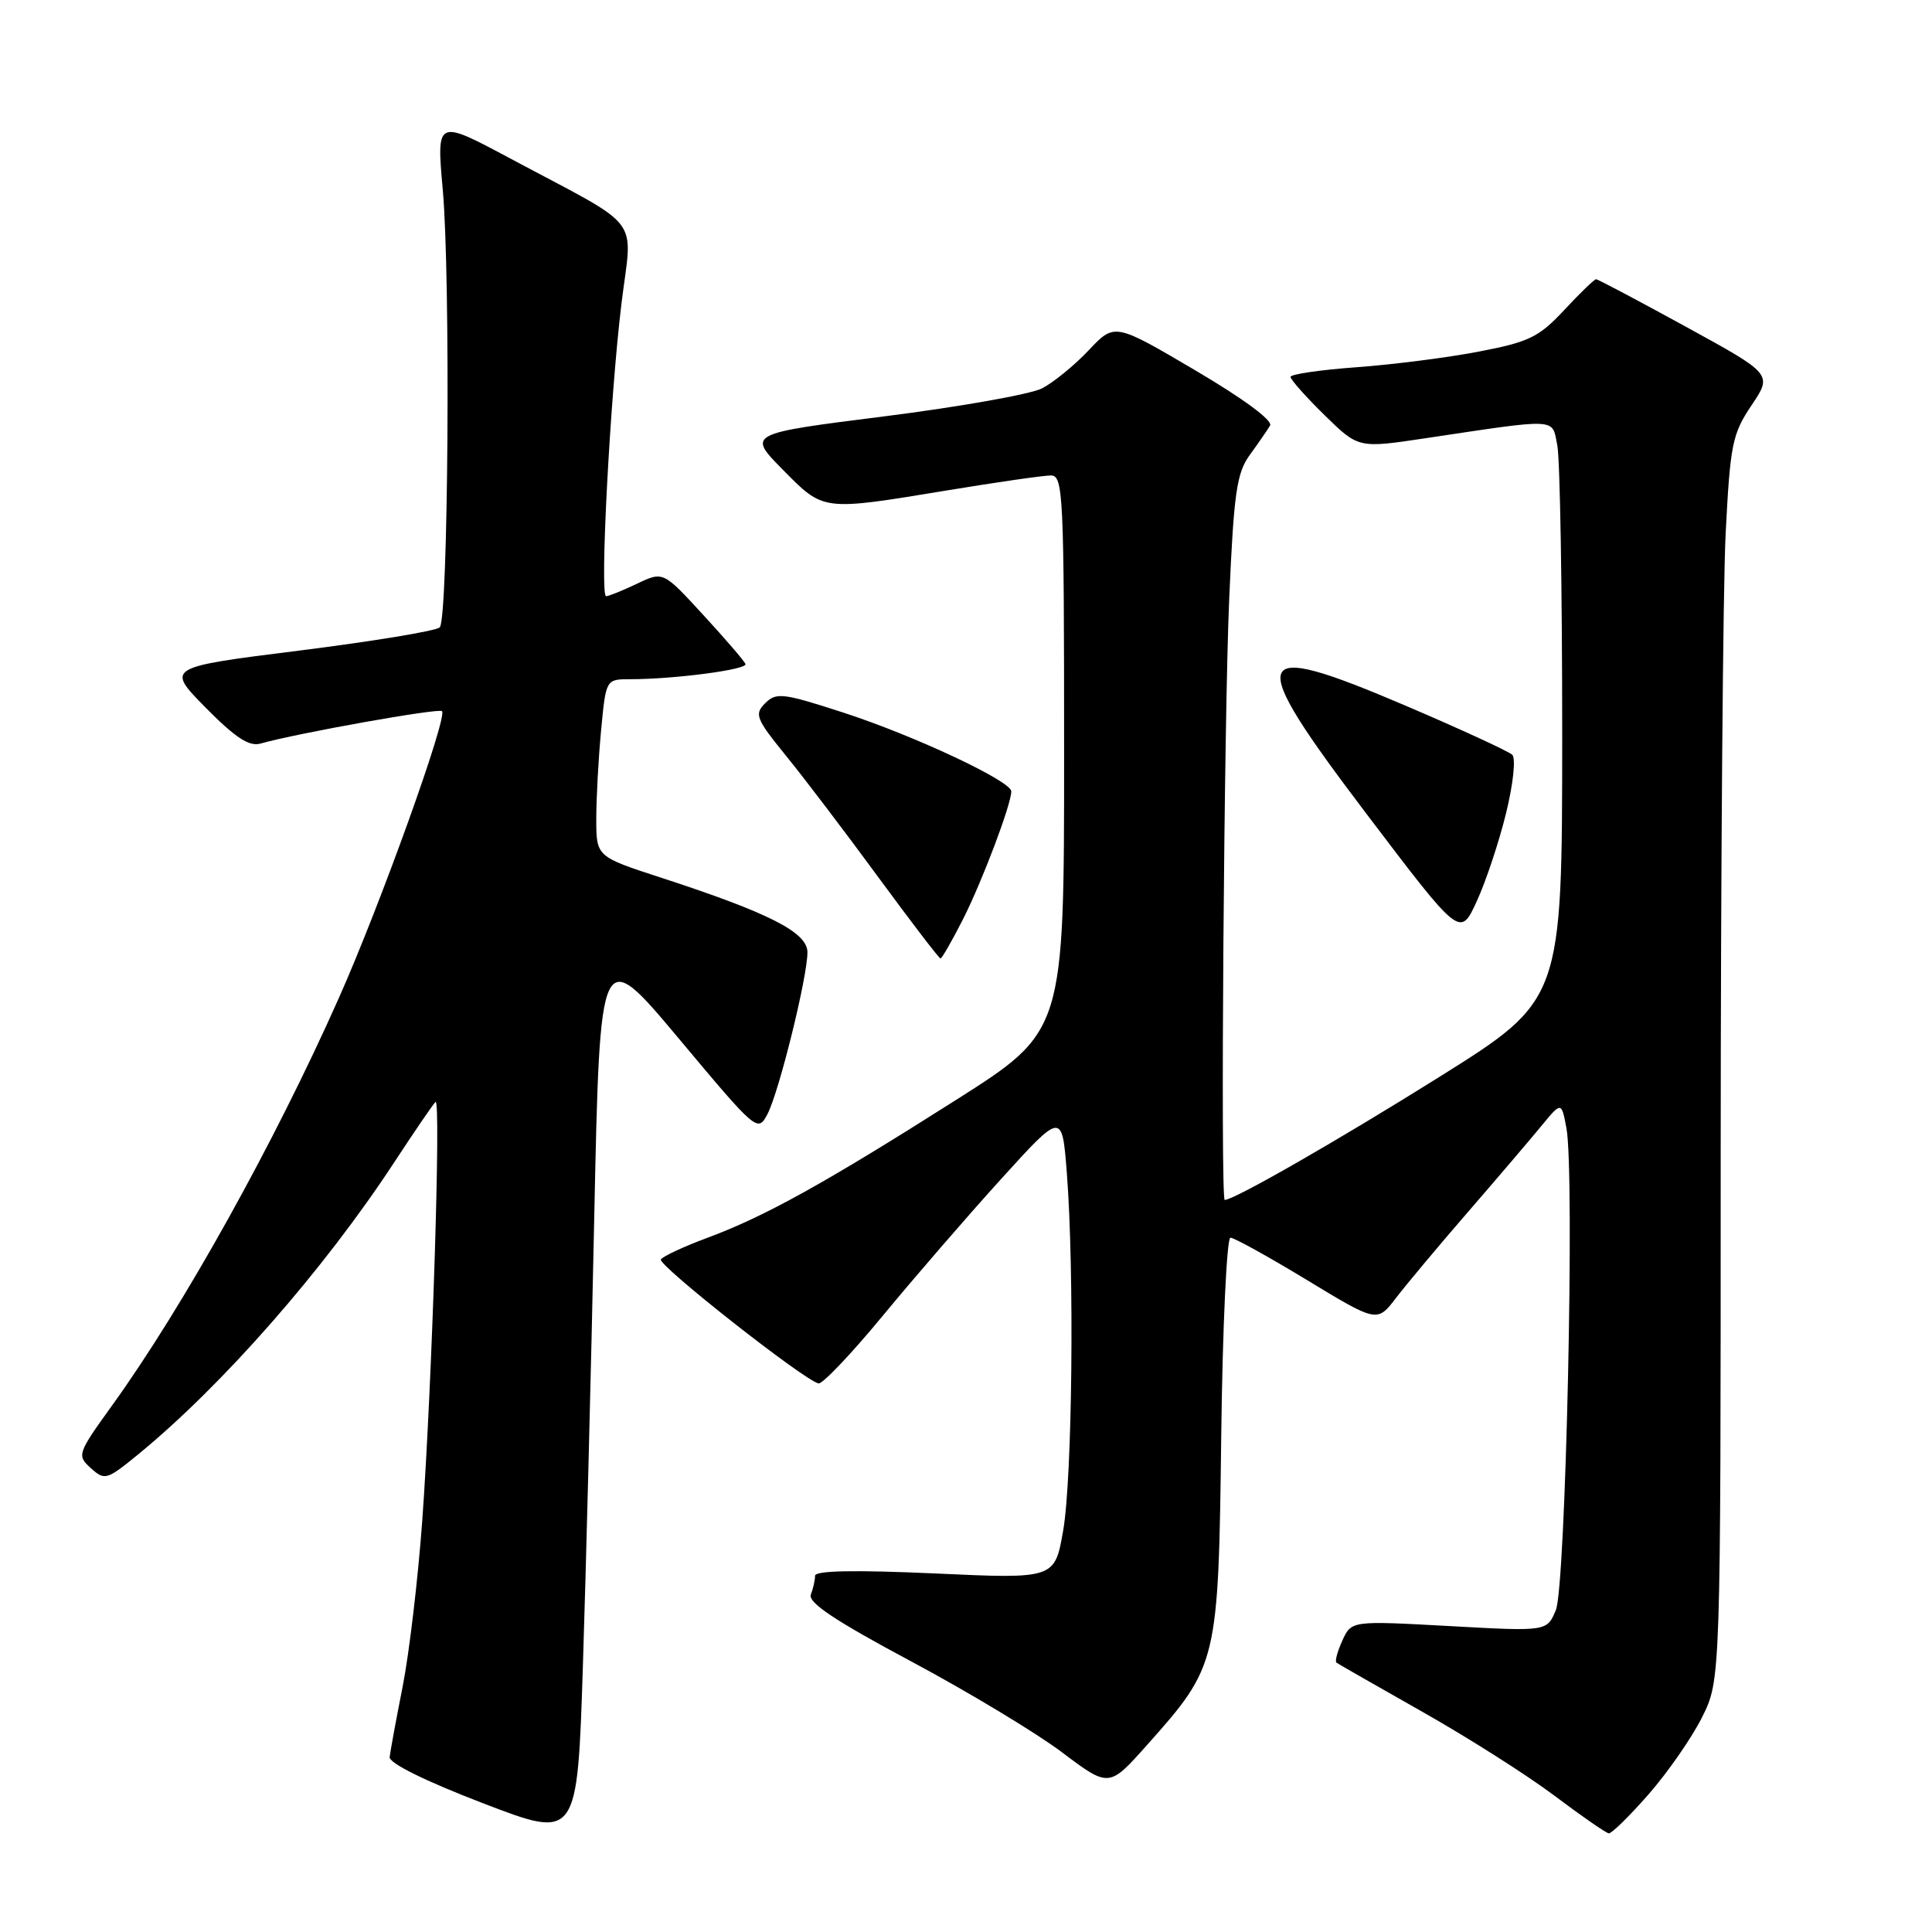 <?xml version="1.0" encoding="UTF-8" standalone="no"?>
<!DOCTYPE svg PUBLIC "-//W3C//DTD SVG 1.1//EN" "http://www.w3.org/Graphics/SVG/1.1/DTD/svg11.dtd" >
<svg xmlns="http://www.w3.org/2000/svg" xmlns:xlink="http://www.w3.org/1999/xlink" version="1.1" viewBox="0 0 256 256">
 <g >
 <path fill="currentColor"
d=" M 78.74 161.33 C 79.50 125.15 79.50 125.15 89.95 137.62 C 100.29 149.98 100.41 150.07 101.70 147.61 C 103.23 144.67 106.98 129.52 106.99 126.19 C 107.00 123.55 101.95 120.97 87.54 116.28 C 79.01 113.50 79.01 113.50 79.01 108.50 C 79.01 105.75 79.30 100.46 79.65 96.75 C 80.29 90.00 80.29 90.00 83.50 90.00 C 89.34 90.00 99.07 88.72 98.78 87.99 C 98.63 87.59 96.11 84.66 93.18 81.48 C 87.87 75.69 87.87 75.69 84.40 77.35 C 82.49 78.26 80.65 79.00 80.31 79.00 C 79.45 79.00 80.84 52.62 82.35 40.21 C 83.80 28.36 85.47 30.54 67.67 21.03 C 57.83 15.77 57.83 15.77 58.67 25.14 C 59.71 36.87 59.40 82.00 58.27 83.13 C 57.80 83.60 49.45 84.97 39.71 86.20 C 21.99 88.42 21.99 88.42 27.24 93.76 C 31.16 97.73 33.01 98.95 34.50 98.53 C 39.38 97.15 58.14 93.80 58.57 94.23 C 59.34 95.00 50.36 119.98 44.90 132.24 C 36.36 151.45 24.33 173.07 14.91 186.15 C 10.23 192.65 10.17 192.84 12.04 194.54 C 13.88 196.20 14.14 196.12 18.35 192.68 C 29.51 183.53 42.93 168.22 52.24 154.01 C 54.94 149.89 57.40 146.29 57.71 146.01 C 58.46 145.34 57.24 183.71 55.95 201.50 C 55.39 209.20 54.22 219.10 53.35 223.50 C 52.48 227.90 51.71 232.09 51.63 232.82 C 51.55 233.63 56.32 235.99 64.00 238.94 C 76.50 243.74 76.50 243.74 77.24 220.62 C 77.65 207.90 78.33 181.22 78.74 161.33 Z  M 218.45 237.75 C 220.98 234.86 224.17 230.27 225.53 227.55 C 228.00 222.61 228.00 222.61 228.00 153.05 C 228.01 114.80 228.30 77.72 228.66 70.66 C 229.26 58.86 229.54 57.50 232.09 53.70 C 234.86 49.58 234.86 49.58 223.38 43.29 C 217.07 39.83 211.72 37.00 211.49 37.00 C 211.26 37.00 209.36 38.83 207.28 41.07 C 203.91 44.68 202.62 45.31 195.99 46.58 C 191.87 47.38 184.56 48.31 179.75 48.66 C 174.94 49.01 171.00 49.59 171.00 49.94 C 171.00 50.29 173.02 52.57 175.49 54.99 C 179.99 59.40 179.99 59.40 188.74 58.09 C 206.73 55.40 205.62 55.35 206.35 59.01 C 206.71 60.79 207.00 78.06 207.00 97.37 C 206.99 132.50 206.99 132.50 190.75 142.68 C 177.32 151.09 163.52 159.00 162.28 159.00 C 161.71 159.00 162.19 94.90 162.88 79.27 C 163.49 65.27 163.87 62.67 165.61 60.27 C 166.72 58.75 167.92 57.00 168.29 56.39 C 168.68 55.72 164.75 52.82 158.31 49.03 C 147.69 42.78 147.69 42.78 144.27 46.40 C 142.39 48.40 139.60 50.67 138.08 51.46 C 136.56 52.24 127.15 53.91 117.17 55.17 C 99.02 57.46 99.02 57.46 103.72 62.23 C 109.18 67.76 108.86 67.72 125.50 64.98 C 132.10 63.89 138.29 63.00 139.25 63.00 C 140.88 63.00 141.00 65.42 141.00 99.83 C 141.00 136.66 141.00 136.66 126.66 145.76 C 109.33 156.76 101.35 161.19 93.77 164.00 C 90.62 165.17 87.83 166.47 87.57 166.88 C 87.12 167.62 106.58 182.93 108.46 183.31 C 108.99 183.41 112.81 179.39 116.96 174.36 C 121.11 169.33 128.15 161.19 132.61 156.27 C 140.73 147.32 140.73 147.32 141.36 155.41 C 142.37 168.43 142.09 195.79 140.88 202.78 C 139.76 209.22 139.76 209.22 123.88 208.49 C 113.16 208.01 108.00 208.11 108.00 208.80 C 108.00 209.37 107.75 210.49 107.44 211.29 C 107.04 212.35 110.68 214.77 120.69 220.12 C 128.29 224.18 137.30 229.61 140.72 232.19 C 146.95 236.88 146.95 236.88 151.99 231.22 C 161.36 220.71 161.45 220.32 161.82 190.25 C 162.00 175.79 162.55 164.00 163.04 164.00 C 163.53 164.00 168.10 166.53 173.21 169.63 C 182.48 175.25 182.48 175.25 184.99 171.97 C 186.37 170.17 190.65 165.05 194.51 160.60 C 198.37 156.14 202.73 151.03 204.21 149.23 C 206.90 145.96 206.90 145.96 207.56 149.48 C 208.68 155.42 207.47 210.16 206.16 213.34 C 204.98 216.18 204.98 216.18 192.03 215.46 C 179.07 214.75 179.07 214.75 177.87 217.38 C 177.21 218.82 176.86 220.14 177.09 220.31 C 177.31 220.48 182.45 223.41 188.50 226.84 C 194.55 230.26 202.43 235.27 206.00 237.96 C 209.57 240.65 212.80 242.88 213.17 242.93 C 213.54 242.97 215.92 240.64 218.45 237.75 Z  M 127.62 121.77 C 130.16 116.74 134.00 106.58 134.00 104.86 C 134.00 103.50 121.14 97.47 111.74 94.42 C 103.73 91.82 102.85 91.72 101.39 93.18 C 99.93 94.64 100.16 95.23 104.15 100.14 C 106.55 103.09 112.06 110.34 116.39 116.25 C 120.73 122.16 124.43 127.00 124.62 127.00 C 124.81 127.00 126.16 124.65 127.62 121.77 Z  M 199.56 107.76 C 200.52 103.83 200.87 100.49 200.38 100.01 C 199.89 99.55 193.52 96.61 186.21 93.49 C 165.40 84.61 164.79 86.38 181.18 107.99 C 193.48 124.21 193.48 124.21 195.67 119.44 C 196.88 116.82 198.63 111.56 199.56 107.76 Z "/>
</g>
</svg>